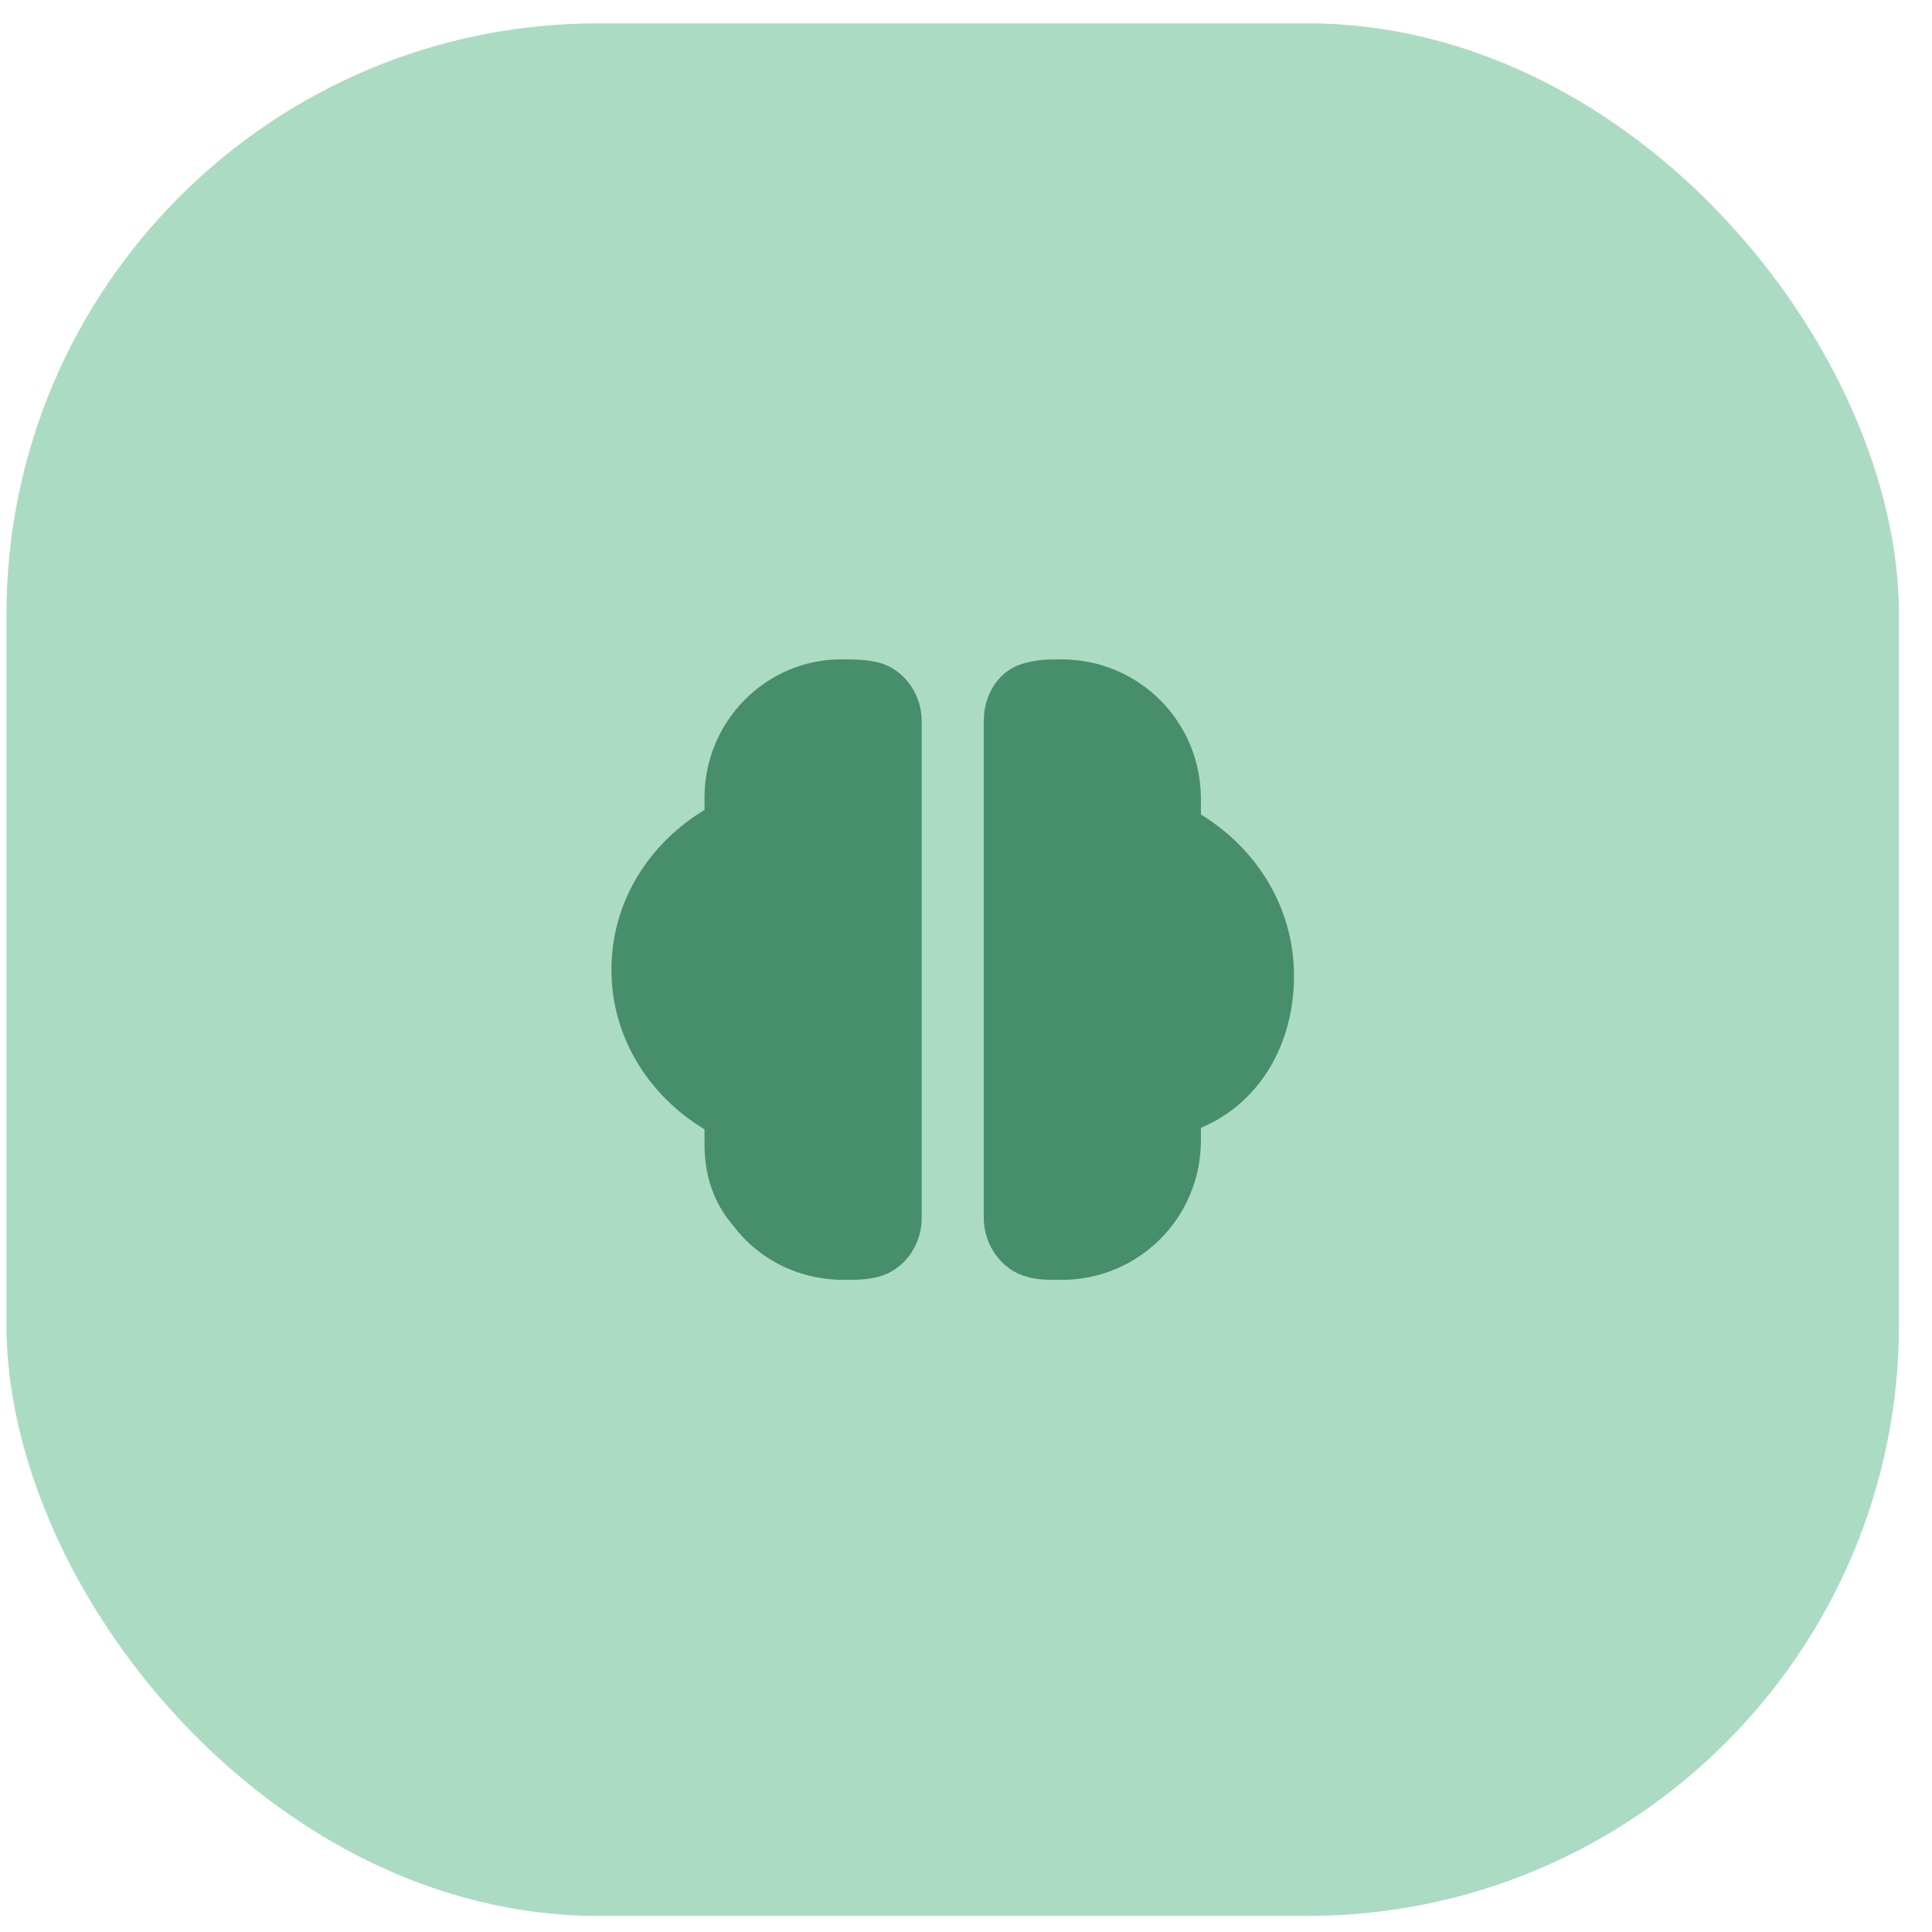 <svg width="49" height="49" viewBox="0 0 49 49" fill="none" xmlns="http://www.w3.org/2000/svg">
<g style="mix-blend-mode:multiply">
<rect x="0.163" y="0.592" width="48" height="48" rx="15" fill="#ACDBC4"/>
</g>
<path d="M17.868 20.229C17.868 20.307 17.868 20.463 17.868 20.541C16.452 21.398 15.507 22.878 15.507 24.592C15.507 26.306 16.452 27.786 17.868 28.643C17.868 28.799 17.868 28.877 17.868 29.033C17.868 29.812 18.104 30.513 18.576 31.059C19.206 31.916 20.229 32.461 21.409 32.461C21.724 32.461 21.96 32.461 22.274 32.383C22.904 32.227 23.376 31.604 23.376 30.903V29.033V20.229V18.281C23.376 17.58 22.904 16.957 22.274 16.801C21.96 16.723 21.645 16.723 21.33 16.723C19.442 16.723 17.868 18.281 17.868 20.229Z" fill="#478F6C"/>
<path d="M32.819 24.75C32.819 23.018 31.874 21.523 30.458 20.658C30.458 20.579 30.458 20.422 30.458 20.264C30.458 18.297 28.884 16.723 26.917 16.723C26.602 16.723 26.366 16.723 26.051 16.802C25.343 16.959 24.95 17.589 24.95 18.297V20.186V28.999V30.887C24.95 31.595 25.422 32.225 26.051 32.382C26.287 32.461 26.602 32.461 26.917 32.461C28.884 32.461 30.458 30.887 30.458 28.92C30.458 28.841 30.458 28.684 30.458 28.605C31.953 27.976 32.819 26.481 32.819 24.75Z" fill="#478F6C"/>
</svg>
